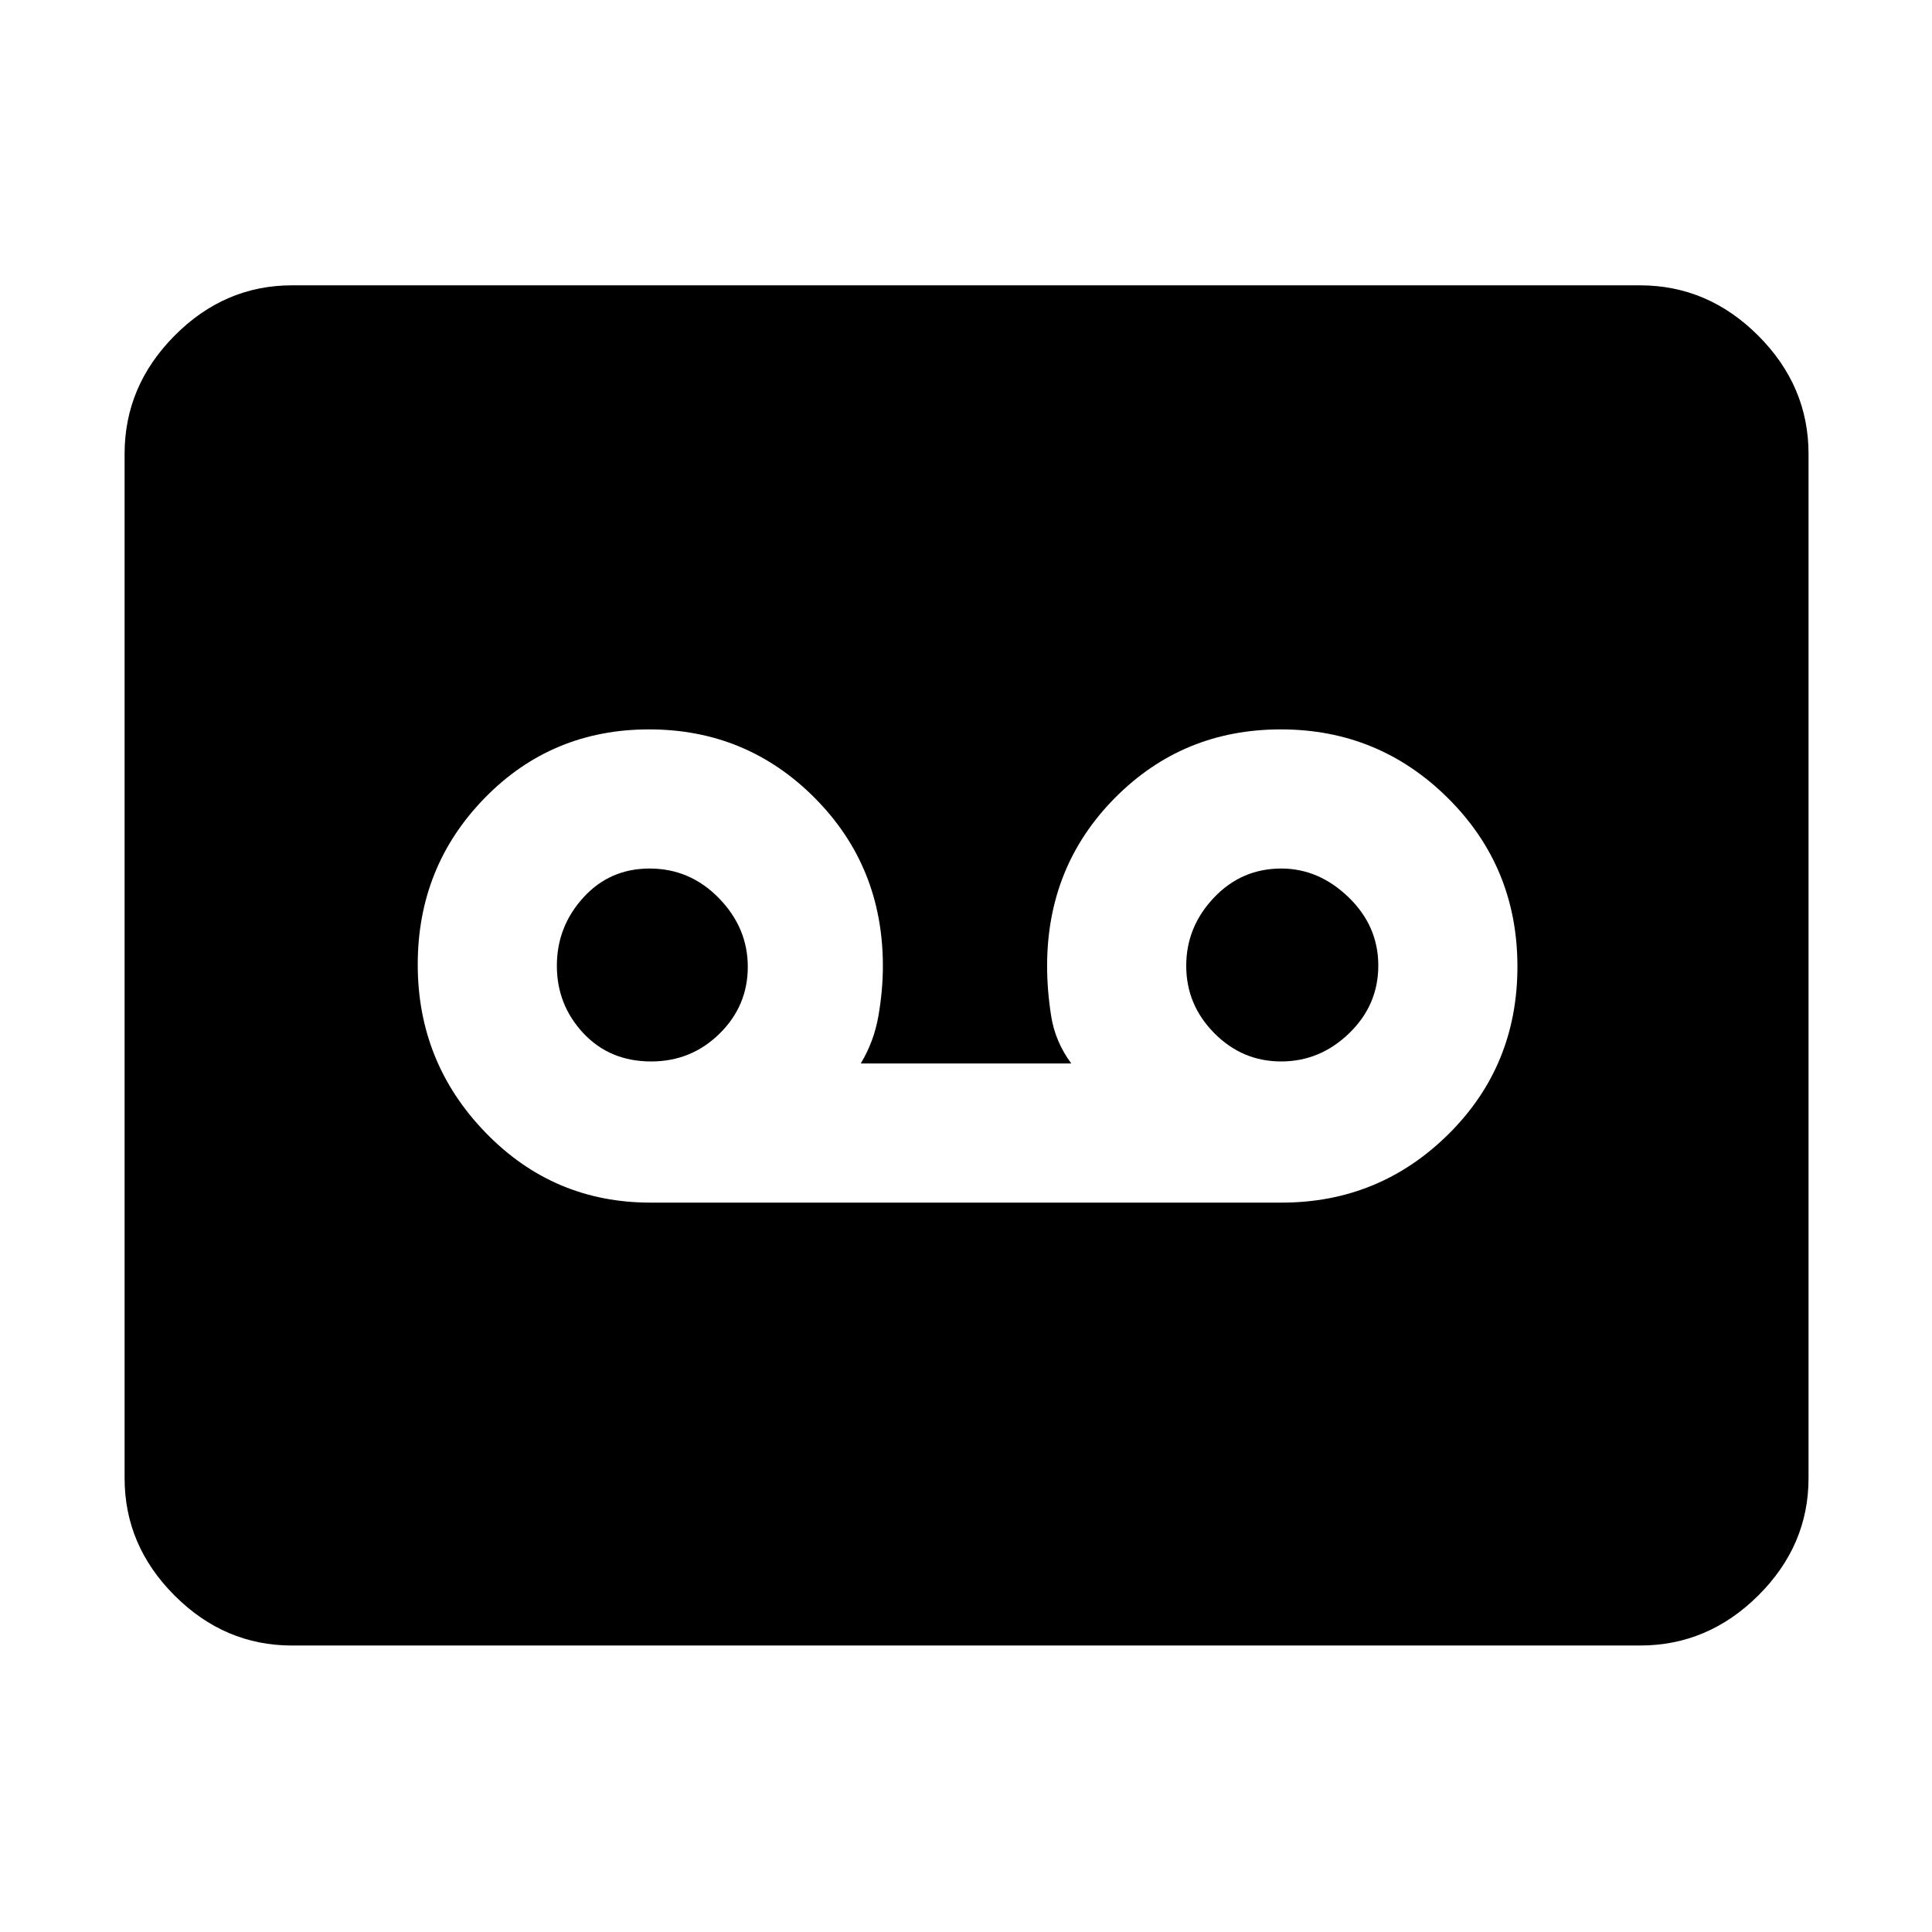 <svg xmlns="http://www.w3.org/2000/svg" height="48" viewBox="0 -960 960 960" width="48"><path d="M636.87-362.43q48.47 0 82.8-33.95Q754-430.32 754-479.71q0-49.38-34.44-83.62-34.43-34.24-83.13-34.24-48.69 0-82.41 34.03T520.3-480q0 11.95 2 24.76 1.99 12.81 10 23.67H427.7q6.58-10.86 8.79-23.67 2.21-12.81 2.21-24.76 0-49.51-33.89-83.54-33.88-34.03-82.28-34.03t-81.68 34.09q-33.28 34.09-33.28 82.78 0 48.7 33.7 83.48 33.71 34.79 81.86 34.79h313.74Zm-313.31-70.14q-20.57 0-33.72-14.07-13.14-14.08-13.14-33.49 0-19.4 13.13-33.85 13.13-14.45 32.97-14.45 20.08 0 34.42 14.72 14.35 14.72 14.35 34.12 0 19.41-14.05 33.22-14.04 13.8-33.96 13.8Zm313.04 0q-19.31 0-33.24-14.07-13.93-14.08-13.93-33.44 0-19.35 13.74-33.85 13.73-14.5 33.5-14.5 18.63 0 33.42 14.27 14.78 14.28 14.78 33.94 0 19.65-14.48 33.65t-33.79 14ZM145.09-142.35q-33.5 0-58.34-24.83-24.84-24.84-24.84-58.34v-508.96q0-33.73 24.84-58.74 24.84-25 58.34-25h669.82q33.74 0 58.74 25 25 25.01 25 58.74v508.96q0 33.5-25 58.34-25 24.83-58.74 24.83H145.09Z"/></svg>